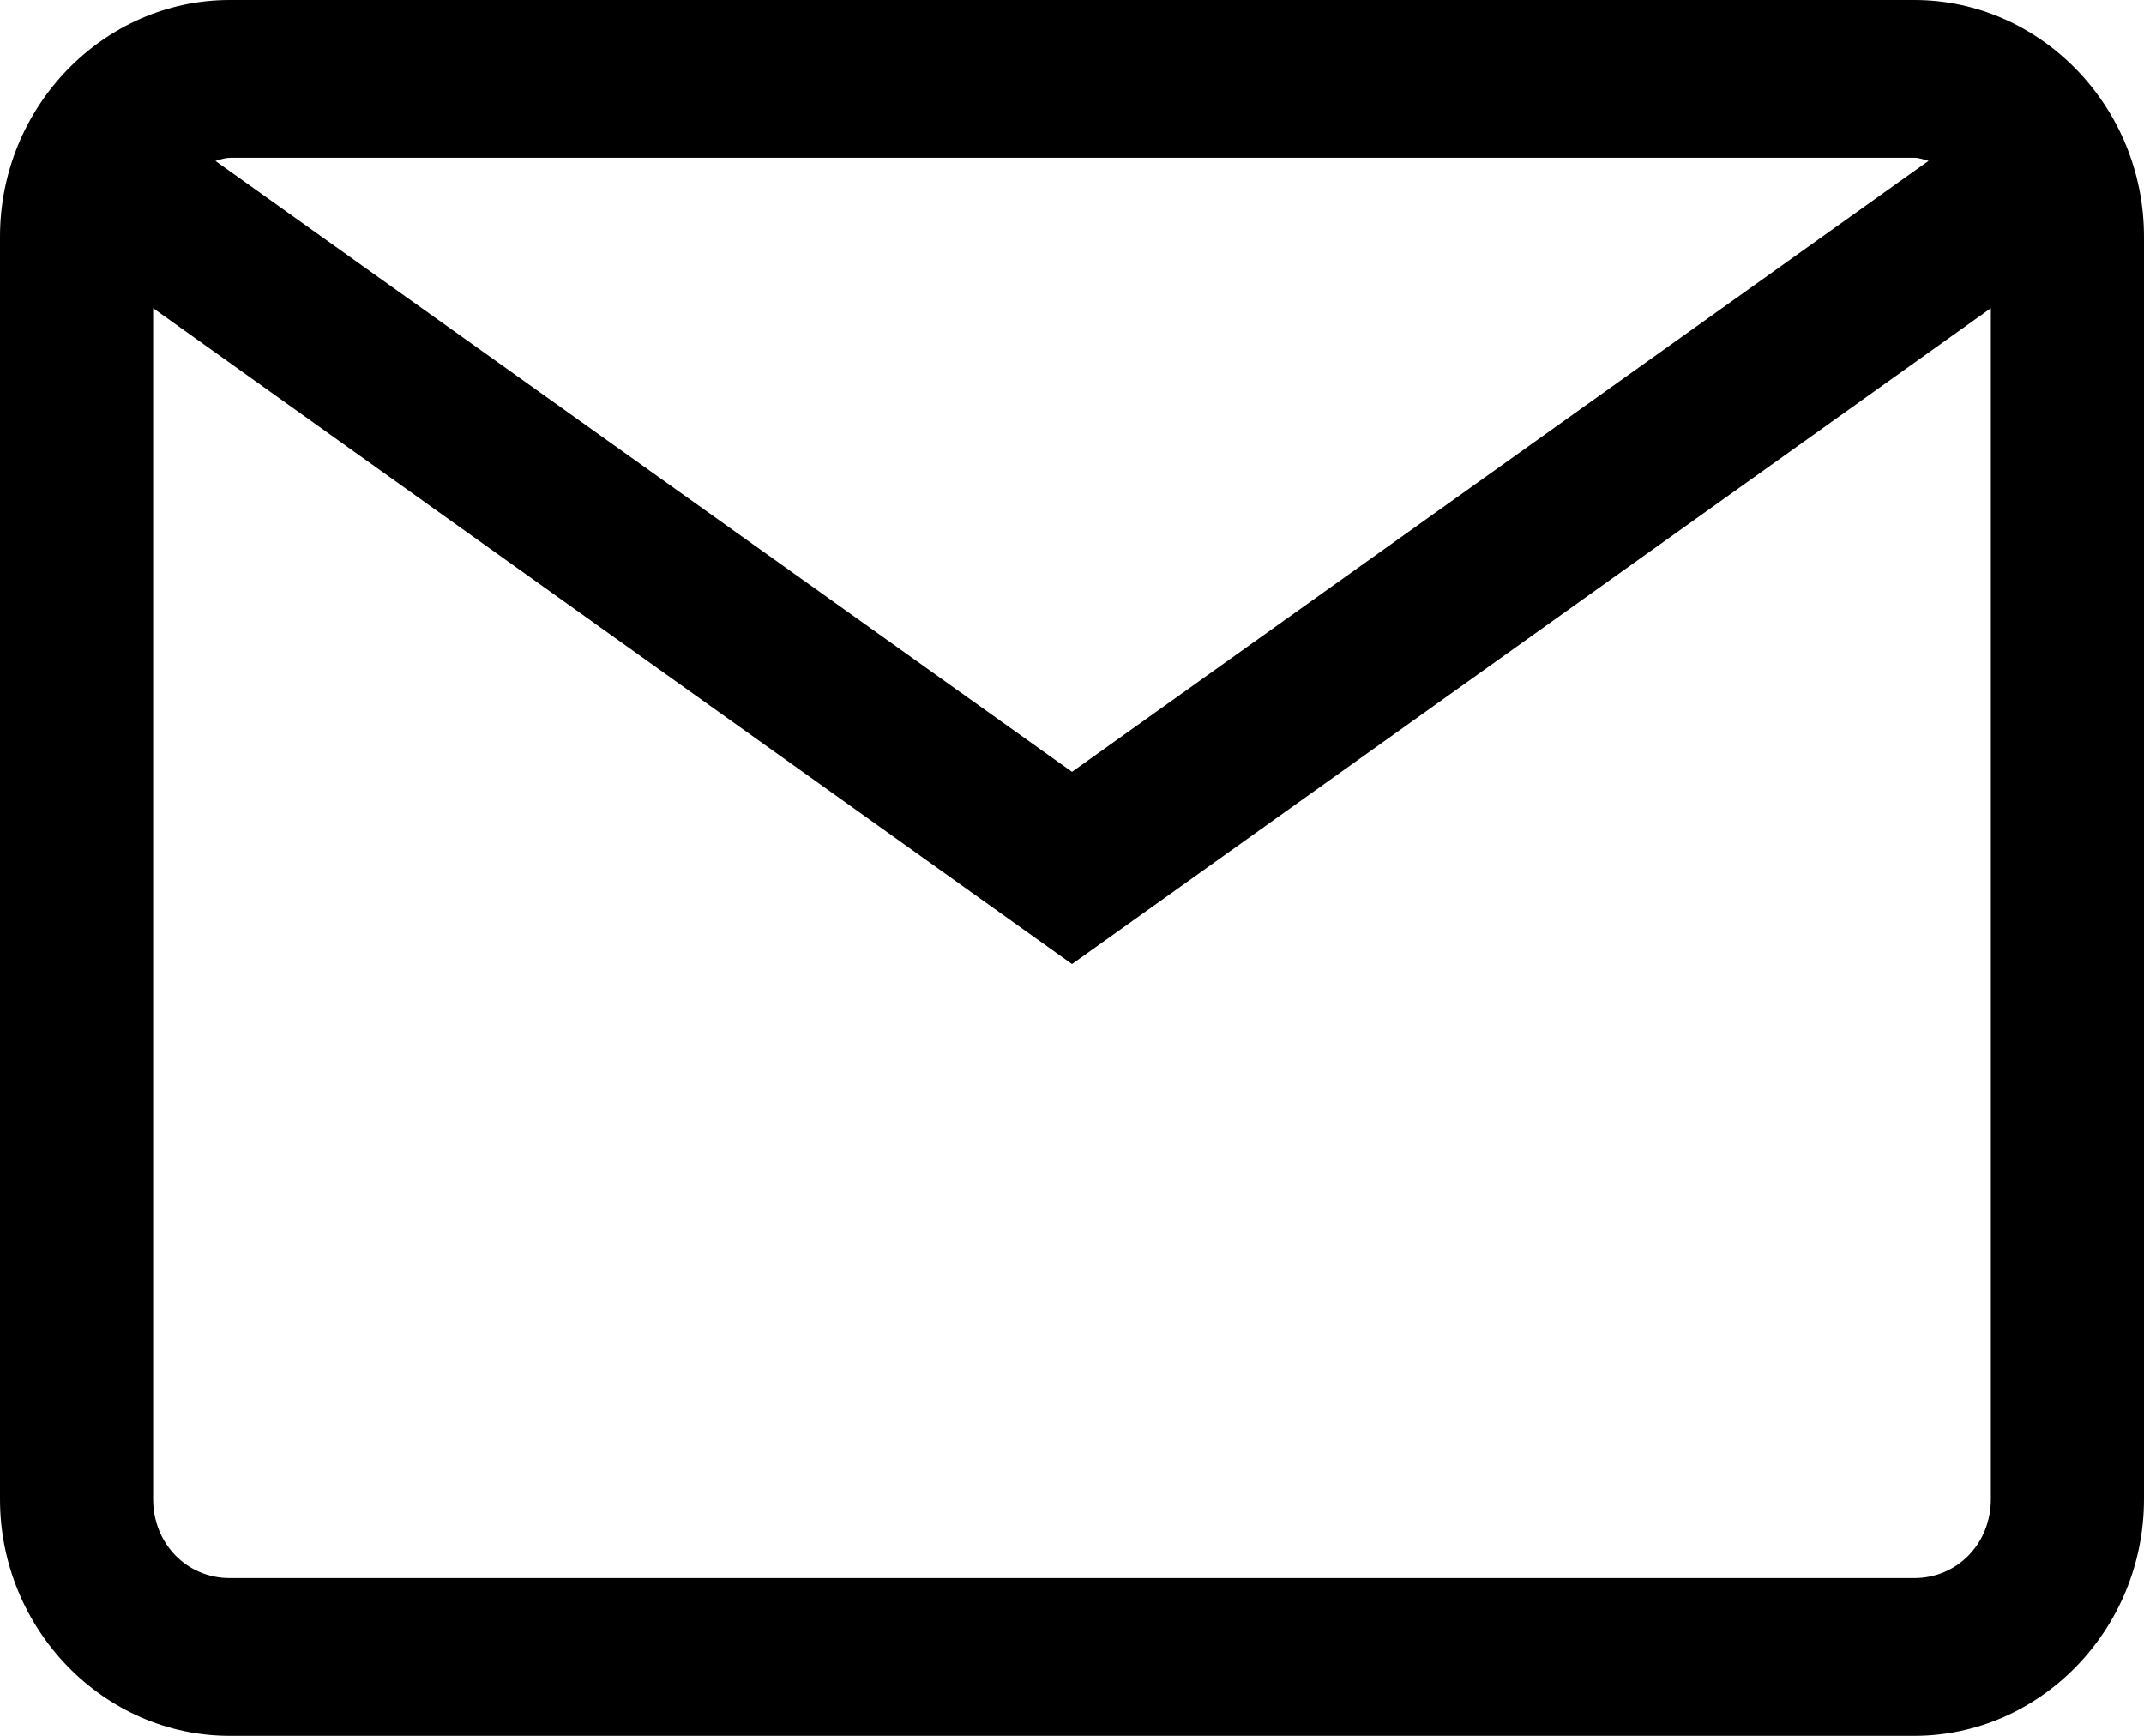<svg width="21" height="17" version="1.1" xmlns="http://www.w3.org/2000/svg" class="mx-1">
<g id="Design" stroke="none" stroke-width="1" fill="none" fill-rule="evenodd"><g id="01-itCraft-Home-Page-option1" transform="translate(-1201 -8584)" fill="currentColor" fill-rule="nonzero"><g id="::FOOTER::" transform="translate(0 7845)"><g id="Group-3" transform="translate(1201 739)"><g id="icons8-message"><path d="M2.25 0C1.014 0 0 1.044 0 2.318v12.364C0 15.956 1.014 17 2.25 17h16.5c1.236 0 2.25-1.044 2.25-2.318V2.318C21 1.044 19.986 0 18.75 0H2.25zm0 1.545h16.5c.053 0 .094.019.14.03L10.5 7.559 2.11 1.576c.046-.012.087-.03.14-.03zM1.5 3.018l9 6.424 9-6.424v11.664c0 .434-.328.773-.75.773H2.25c-.422 0-.75-.339-.75-.773V3.018z" id="Shape"></path></g></g></g></g></g>
</svg>